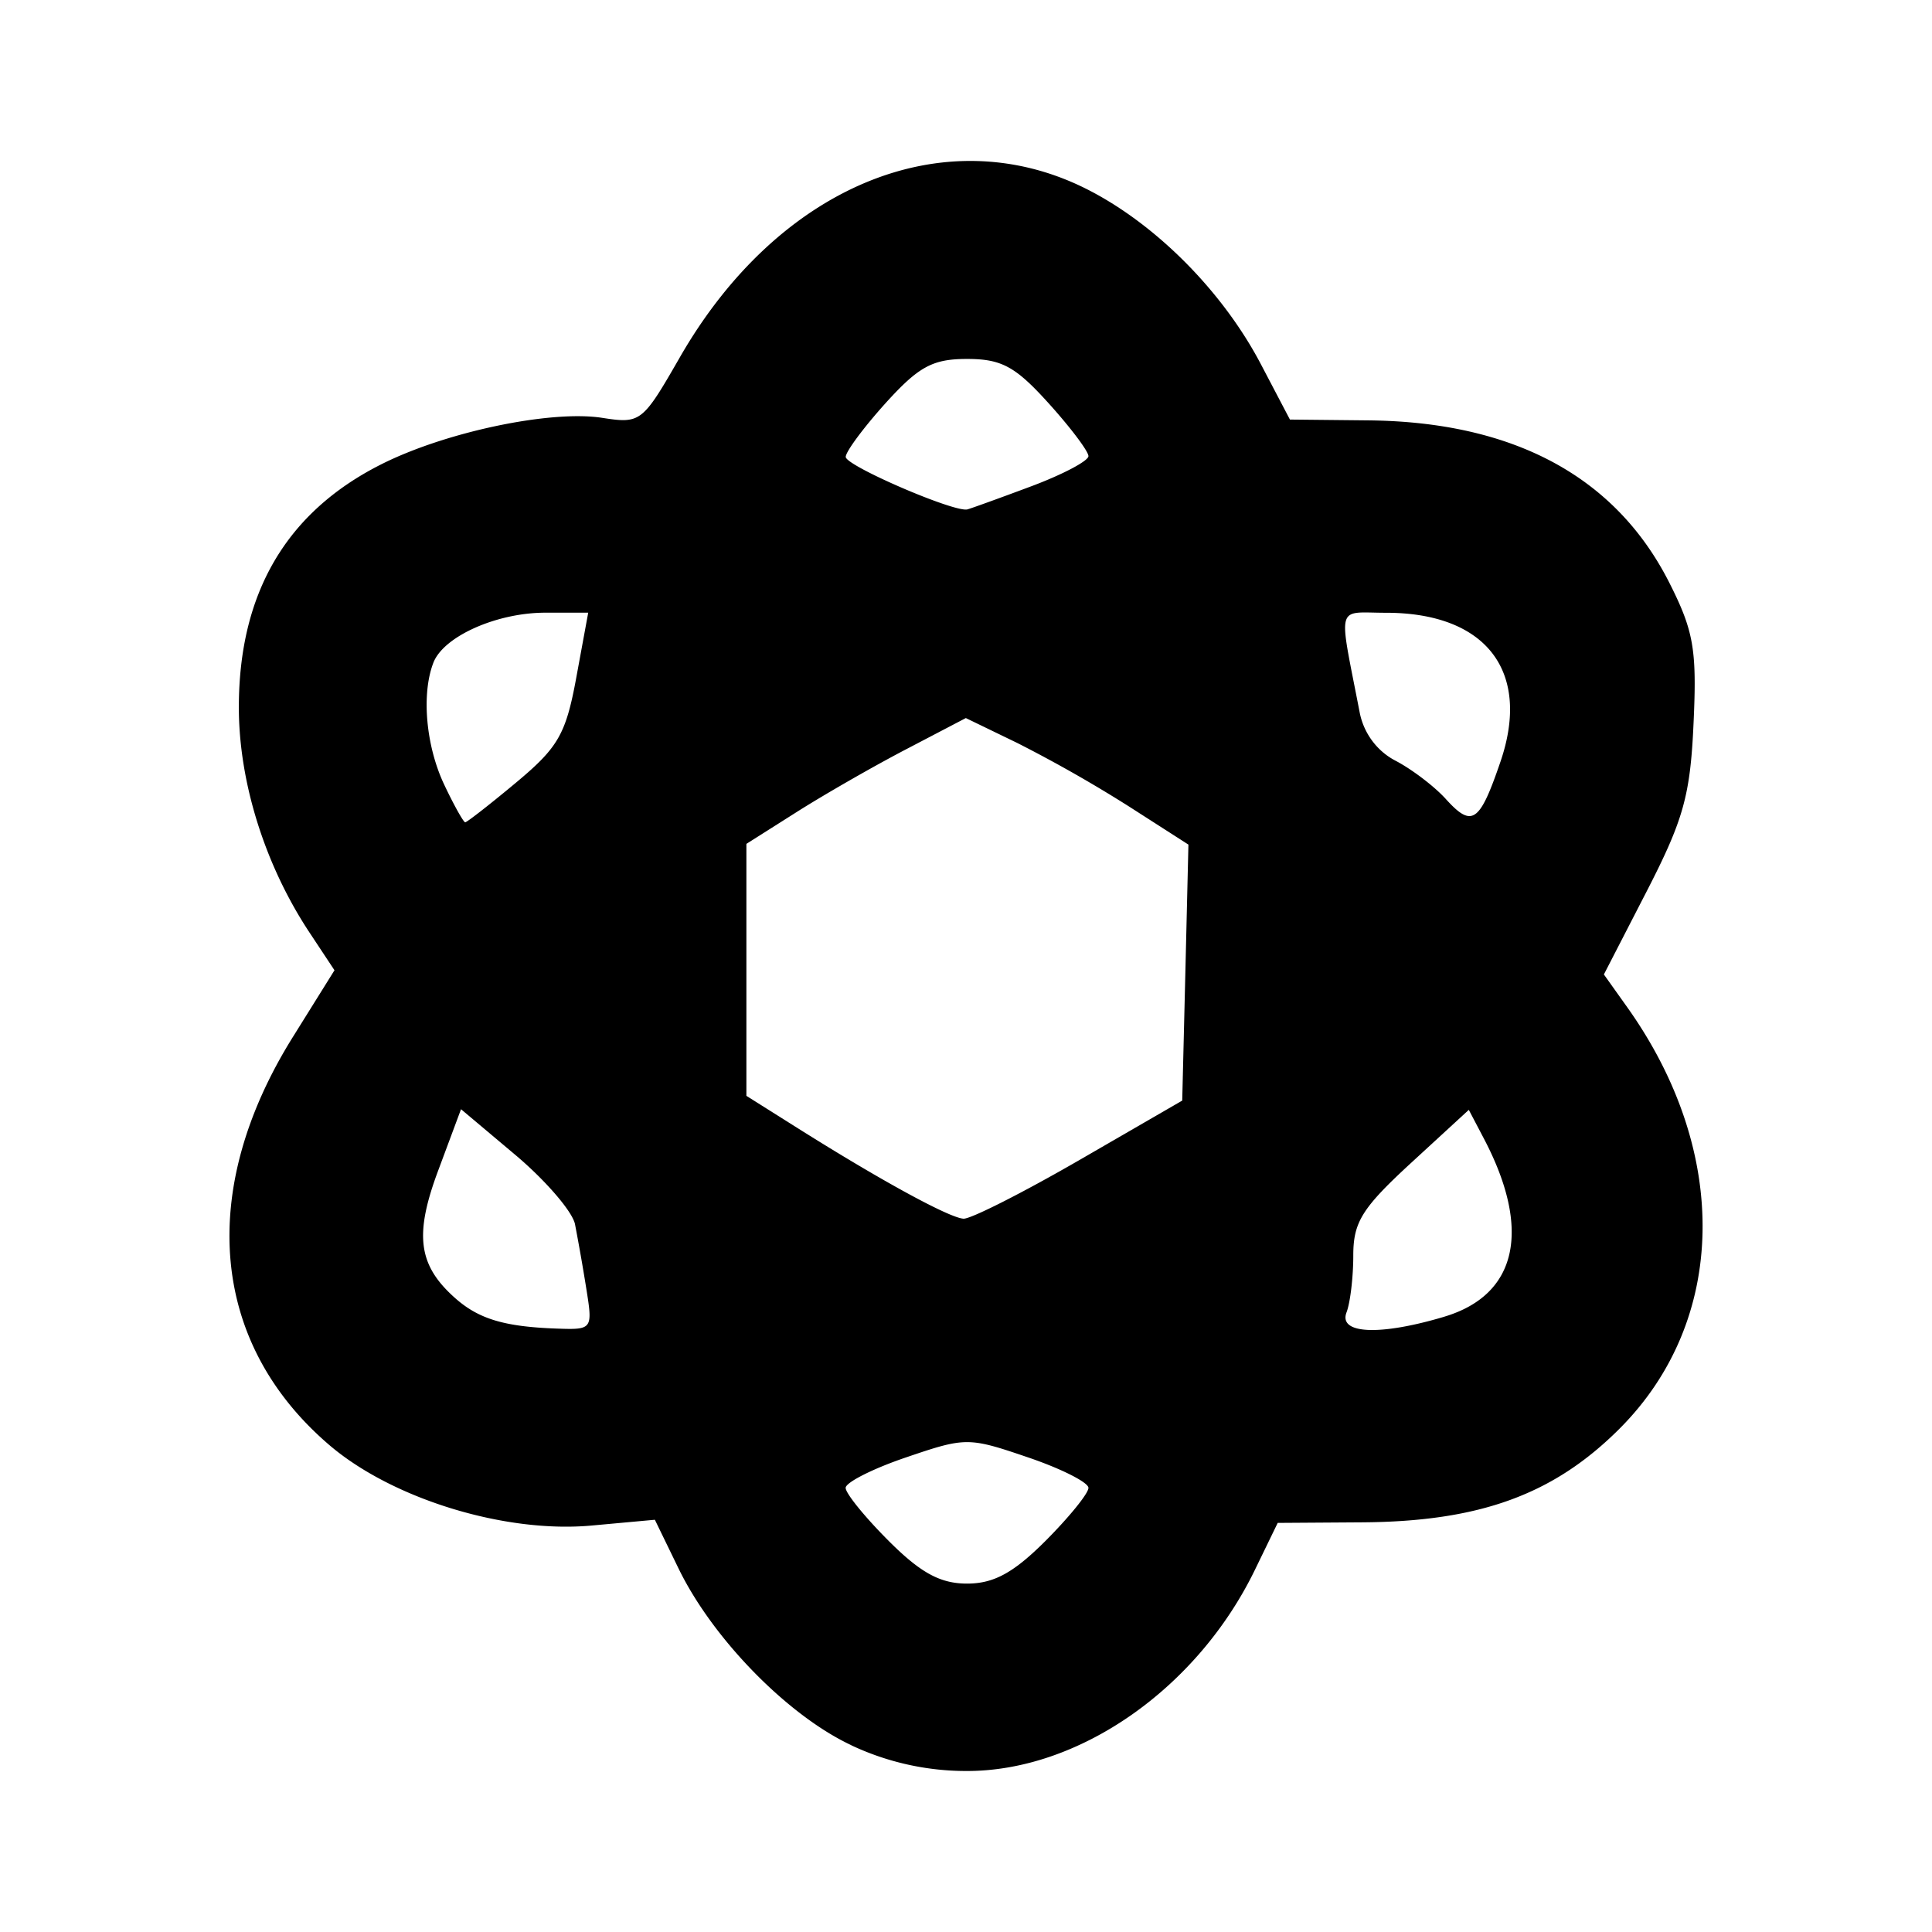 <svg xmlns="http://www.w3.org/2000/svg" viewBox="0 0 24 24"><path d="M10.574 21.679c-.79-.37-1.721-1.322-2.145-2.195l-.294-.605-.788.072c-1.077.098-2.475-.332-3.257-1.001-1.475-1.263-1.644-3.157-.452-5.068l.517-.829-.313-.473c-.552-.836-.875-1.866-.875-2.793q0-2.126 1.765-3.017c.797-.403 2.101-.678 2.745-.58.483.075.503.059.971-.756 1.218-2.118 3.274-2.971 5.038-2.092.86.43 1.698 1.269 2.178 2.184l.36.686.975.01c1.806.018 3.07.7 3.736 2.013.305.603.345.832.303 1.745-.04.9-.124 1.2-.58 2.088l-.534 1.037.292.41c1.28 1.8 1.242 3.893-.098 5.233-.818.818-1.737 1.153-3.194 1.163l-1.052.007-.284.585C14.872 20.976 13.407 22 12.013 22a3.35 3.35 0 0 1-1.439-.32zm2.415-2.539c.292-.293.532-.588.532-.657 0-.068-.34-.24-.754-.38-.736-.251-.771-.251-1.508 0-.414.14-.754.312-.754.38 0 .069.24.364.533.657.398.399.643.532.975.532s.577-.133.976-.532m-5.706-3.134a27 27 0 0 0-.14-.798c-.031-.156-.363-.542-.736-.857l-.68-.572-.28.752c-.304.81-.254 1.187.211 1.598.292.257.61.352 1.256.375.447.016.45.01.369-.498m10.66.35c.905-.271 1.085-1.078.492-2.209l-.189-.36-.718.66c-.608.56-.717.734-.717 1.15 0 .269-.038.587-.084.706-.103.27.415.293 1.217.053zm-4.535-1.945 1.278-.739.039-1.59.038-1.59-.742-.476a17 17 0 0 0-1.383-.786l-.64-.31-.744.389c-.41.214-1.023.566-1.363.782l-.619.392v3.13l.651.41c1.02.642 1.87 1.106 2.046 1.116.088.006.736-.322 1.439-.728M6.415 9.718c.52-.434.615-.599.744-1.302l.148-.805h-.532c-.606 0-1.267.295-1.392.623-.15.39-.092 1.035.136 1.515.121.256.239.466.26.466s.309-.224.636-.497M18.64 9.46c.382-1.12-.178-1.848-1.422-1.848-.63 0-.593-.137-.328 1.236.05.26.216.483.446.602.201.105.482.318.624.475.327.361.42.297.68-.465m-5.835-3.417c.394-.147.716-.317.716-.377s-.223-.356-.496-.658c-.411-.455-.583-.549-1.012-.549-.428 0-.6.094-1.012.549-.272.302-.495.602-.495.668 0 .11 1.349.692 1.511.652.04-.01.395-.138.788-.285"/></svg>